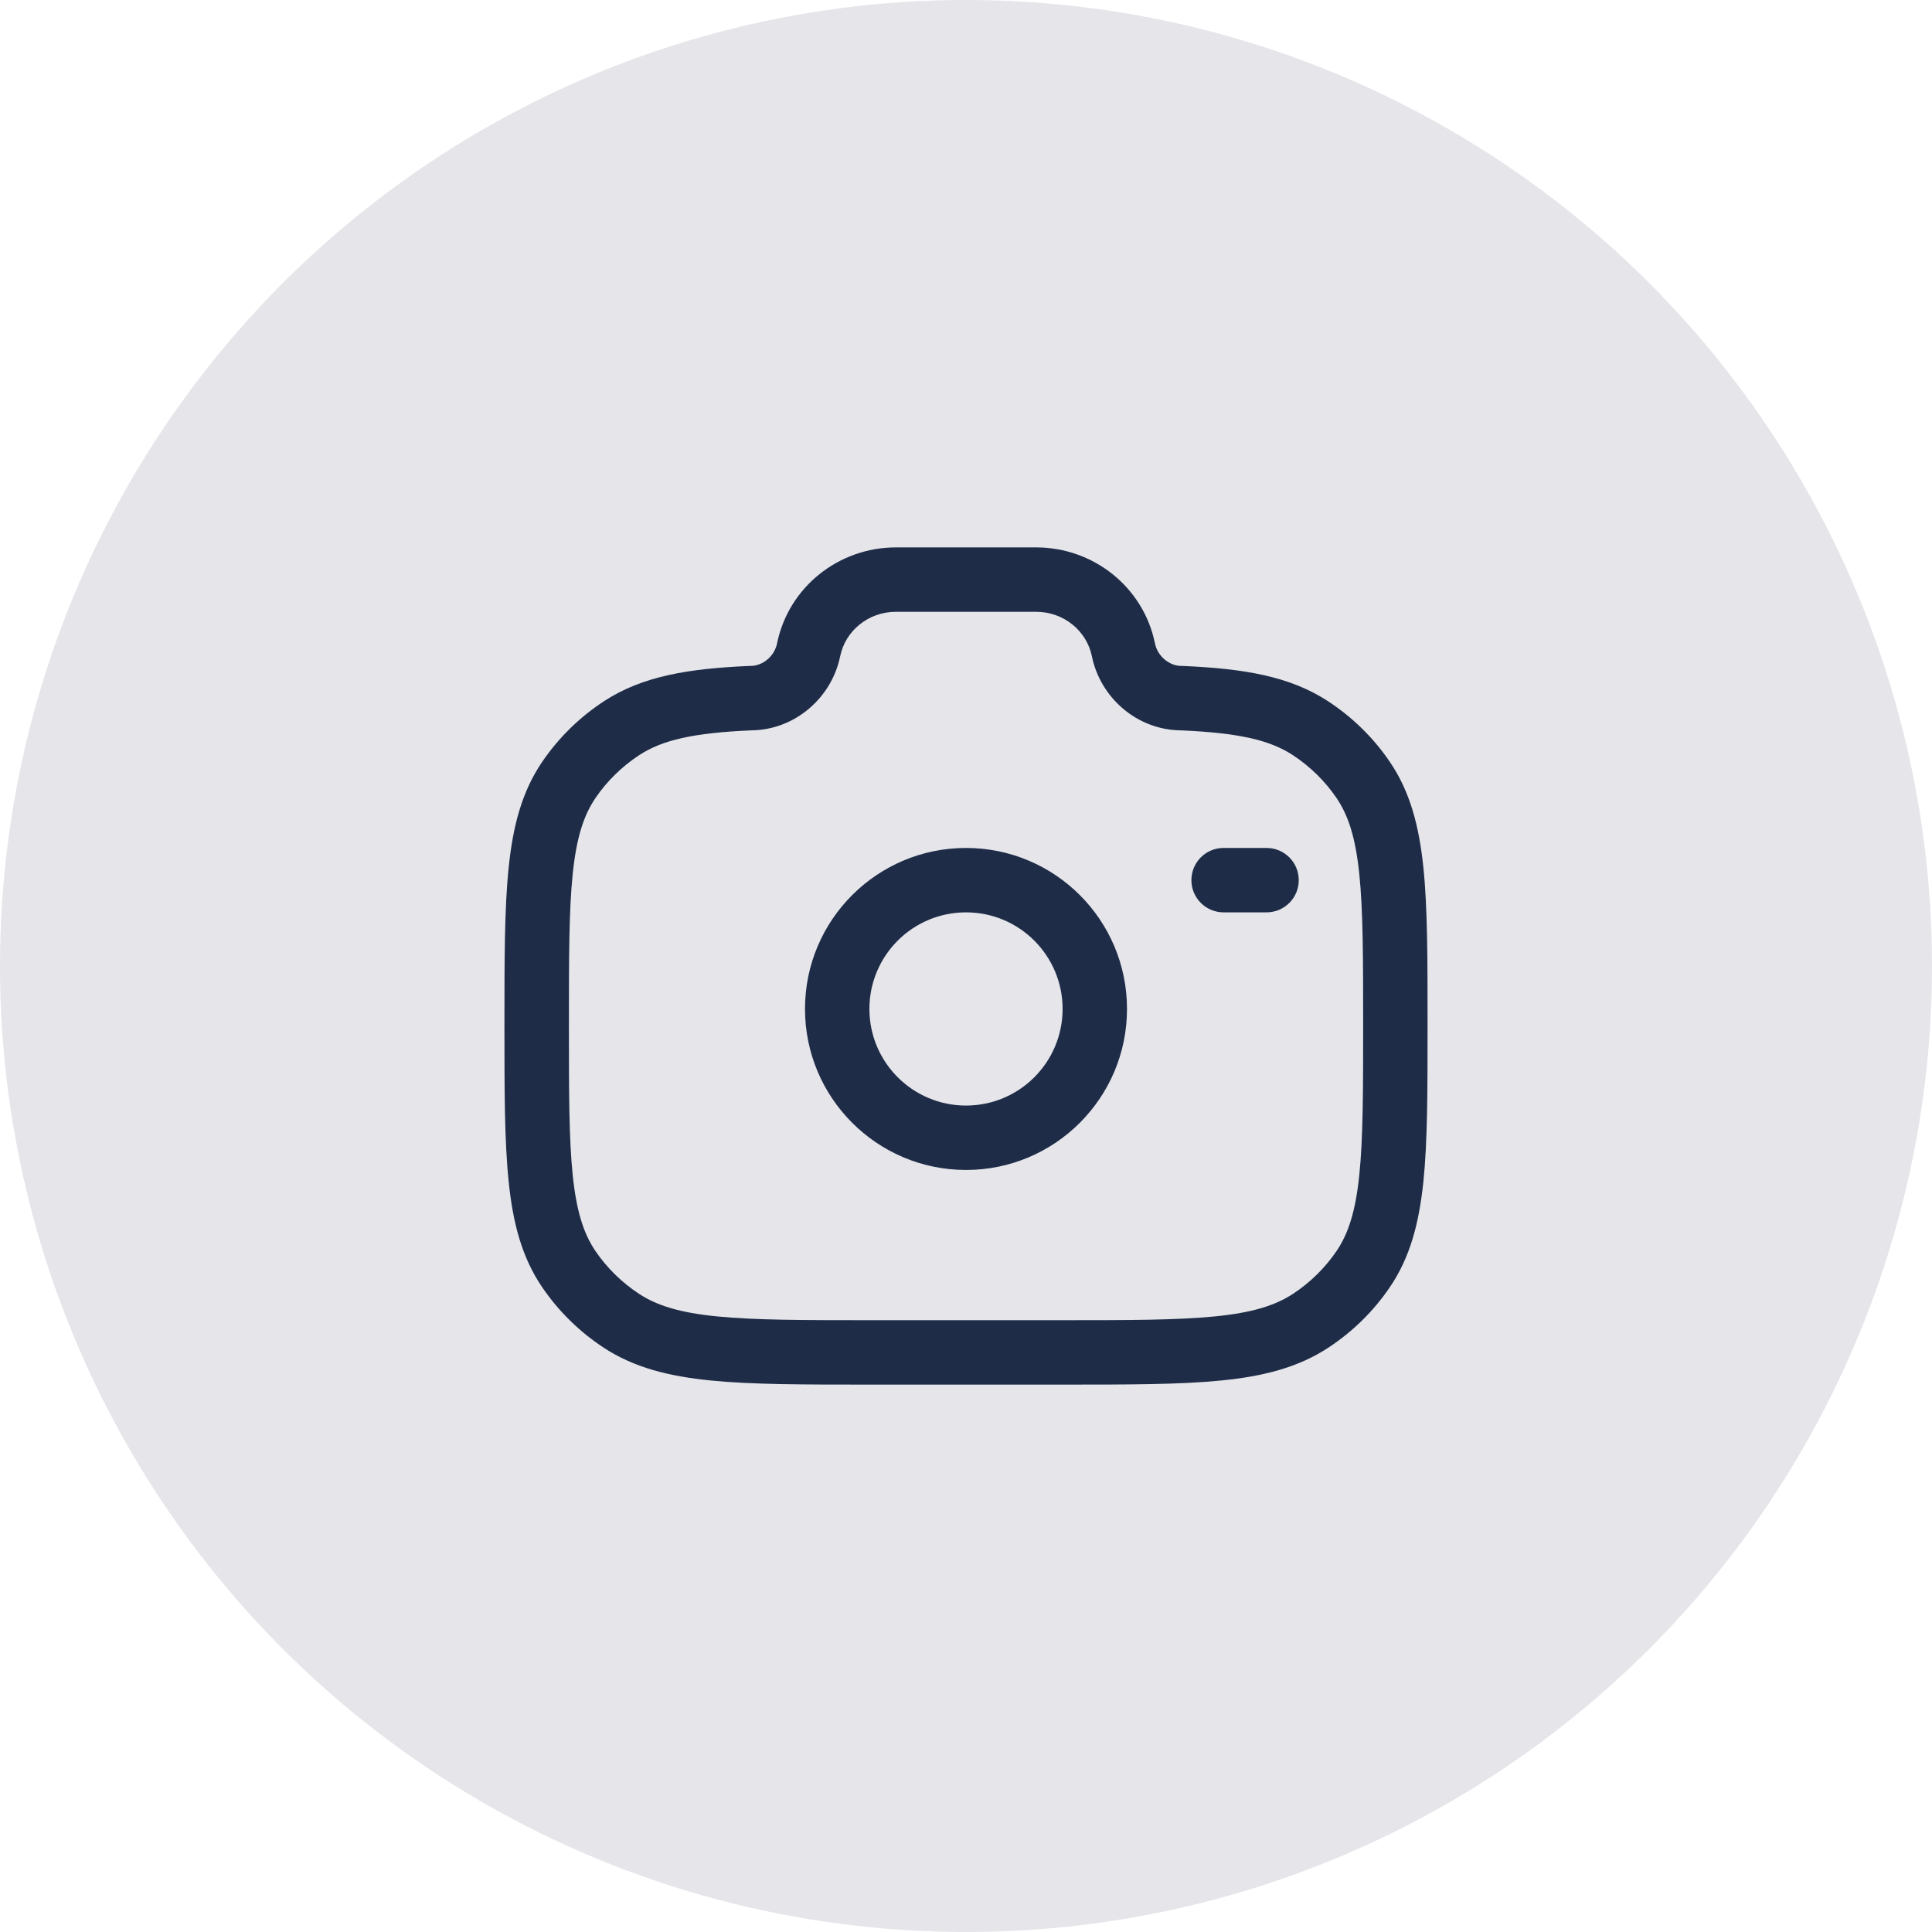 <svg width="30" height="30" viewBox="0 0 30 30" fill="none" xmlns="http://www.w3.org/2000/svg">
<circle cx="15" cy="15" r="15" fill="#E5E5EA"/>
<path fill-rule="evenodd" clip-rule="evenodd" d="M12.066 9.991C12.244 9.118 13.021 8.5 13.911 8.5H16.089C16.98 8.5 17.757 9.118 17.934 9.991C17.976 10.193 18.158 10.341 18.348 10.341H18.359L18.37 10.341C19.306 10.382 20.024 10.497 20.624 10.89C21.002 11.138 21.328 11.457 21.581 11.83C21.896 12.293 22.035 12.825 22.102 13.468C22.167 14.096 22.167 14.883 22.167 15.881V15.938C22.167 16.935 22.167 17.722 22.102 18.351C22.035 18.994 21.896 19.525 21.581 19.988C21.328 20.361 21.002 20.68 20.624 20.928C20.155 21.235 19.618 21.371 18.965 21.436C18.327 21.5 17.526 21.5 16.509 21.5H13.491C12.474 21.5 11.673 21.5 11.035 21.436C10.383 21.371 9.845 21.235 9.376 20.928C8.998 20.68 8.673 20.361 8.419 19.988C8.104 19.525 7.965 18.994 7.899 18.351C7.833 17.722 7.833 16.935 7.833 15.938V15.881C7.833 14.883 7.833 14.096 7.899 13.468C7.965 12.825 8.104 12.293 8.419 11.83C8.673 11.457 8.998 11.138 9.376 10.89C9.976 10.497 10.695 10.382 11.63 10.341L11.641 10.341H11.652C11.842 10.341 12.025 10.193 12.066 9.991ZM13.911 9.5C13.484 9.5 13.126 9.795 13.046 10.191C12.915 10.831 12.348 11.335 11.664 11.341C10.765 11.38 10.284 11.491 9.925 11.726C9.656 11.903 9.425 12.129 9.246 12.392C9.062 12.663 8.951 13.009 8.893 13.571C8.834 14.141 8.834 14.877 8.834 15.909C8.834 16.941 8.834 17.677 8.893 18.247C8.951 18.809 9.062 19.155 9.246 19.426C9.425 19.689 9.656 19.915 9.925 20.092C10.203 20.274 10.559 20.384 11.134 20.441C11.717 20.499 12.468 20.5 13.519 20.5H16.482C17.532 20.5 18.283 20.499 18.866 20.441C19.441 20.384 19.797 20.274 20.076 20.092C20.345 19.915 20.575 19.689 20.754 19.426C20.938 19.155 21.049 18.809 21.107 18.247C21.166 17.677 21.167 16.941 21.167 15.909C21.167 14.877 21.166 14.141 21.107 13.571C21.049 13.009 20.938 12.663 20.754 12.392C20.575 12.129 20.345 11.903 20.076 11.726C19.717 11.491 19.235 11.38 18.336 11.341C17.653 11.335 17.085 10.831 16.955 10.191C16.874 9.795 16.517 9.5 16.089 9.5H13.911ZM15 14.167C14.172 14.167 13.5 14.838 13.5 15.667C13.5 16.495 14.172 17.167 15 17.167C15.829 17.167 16.5 16.495 16.5 15.667C16.5 14.838 15.829 14.167 15 14.167ZM12.5 15.667C12.5 14.286 13.62 13.167 15 13.167C16.381 13.167 17.5 14.286 17.5 15.667C17.5 17.047 16.381 18.167 15 18.167C13.62 18.167 12.5 17.047 12.5 15.667ZM18.5 13.667C18.5 13.39 18.724 13.167 19 13.167H19.667C19.943 13.167 20.167 13.39 20.167 13.667C20.167 13.943 19.943 14.167 19.667 14.167H19C18.724 14.167 18.5 13.943 18.5 13.667Z" fill="#1E2C47"/>
</svg>
